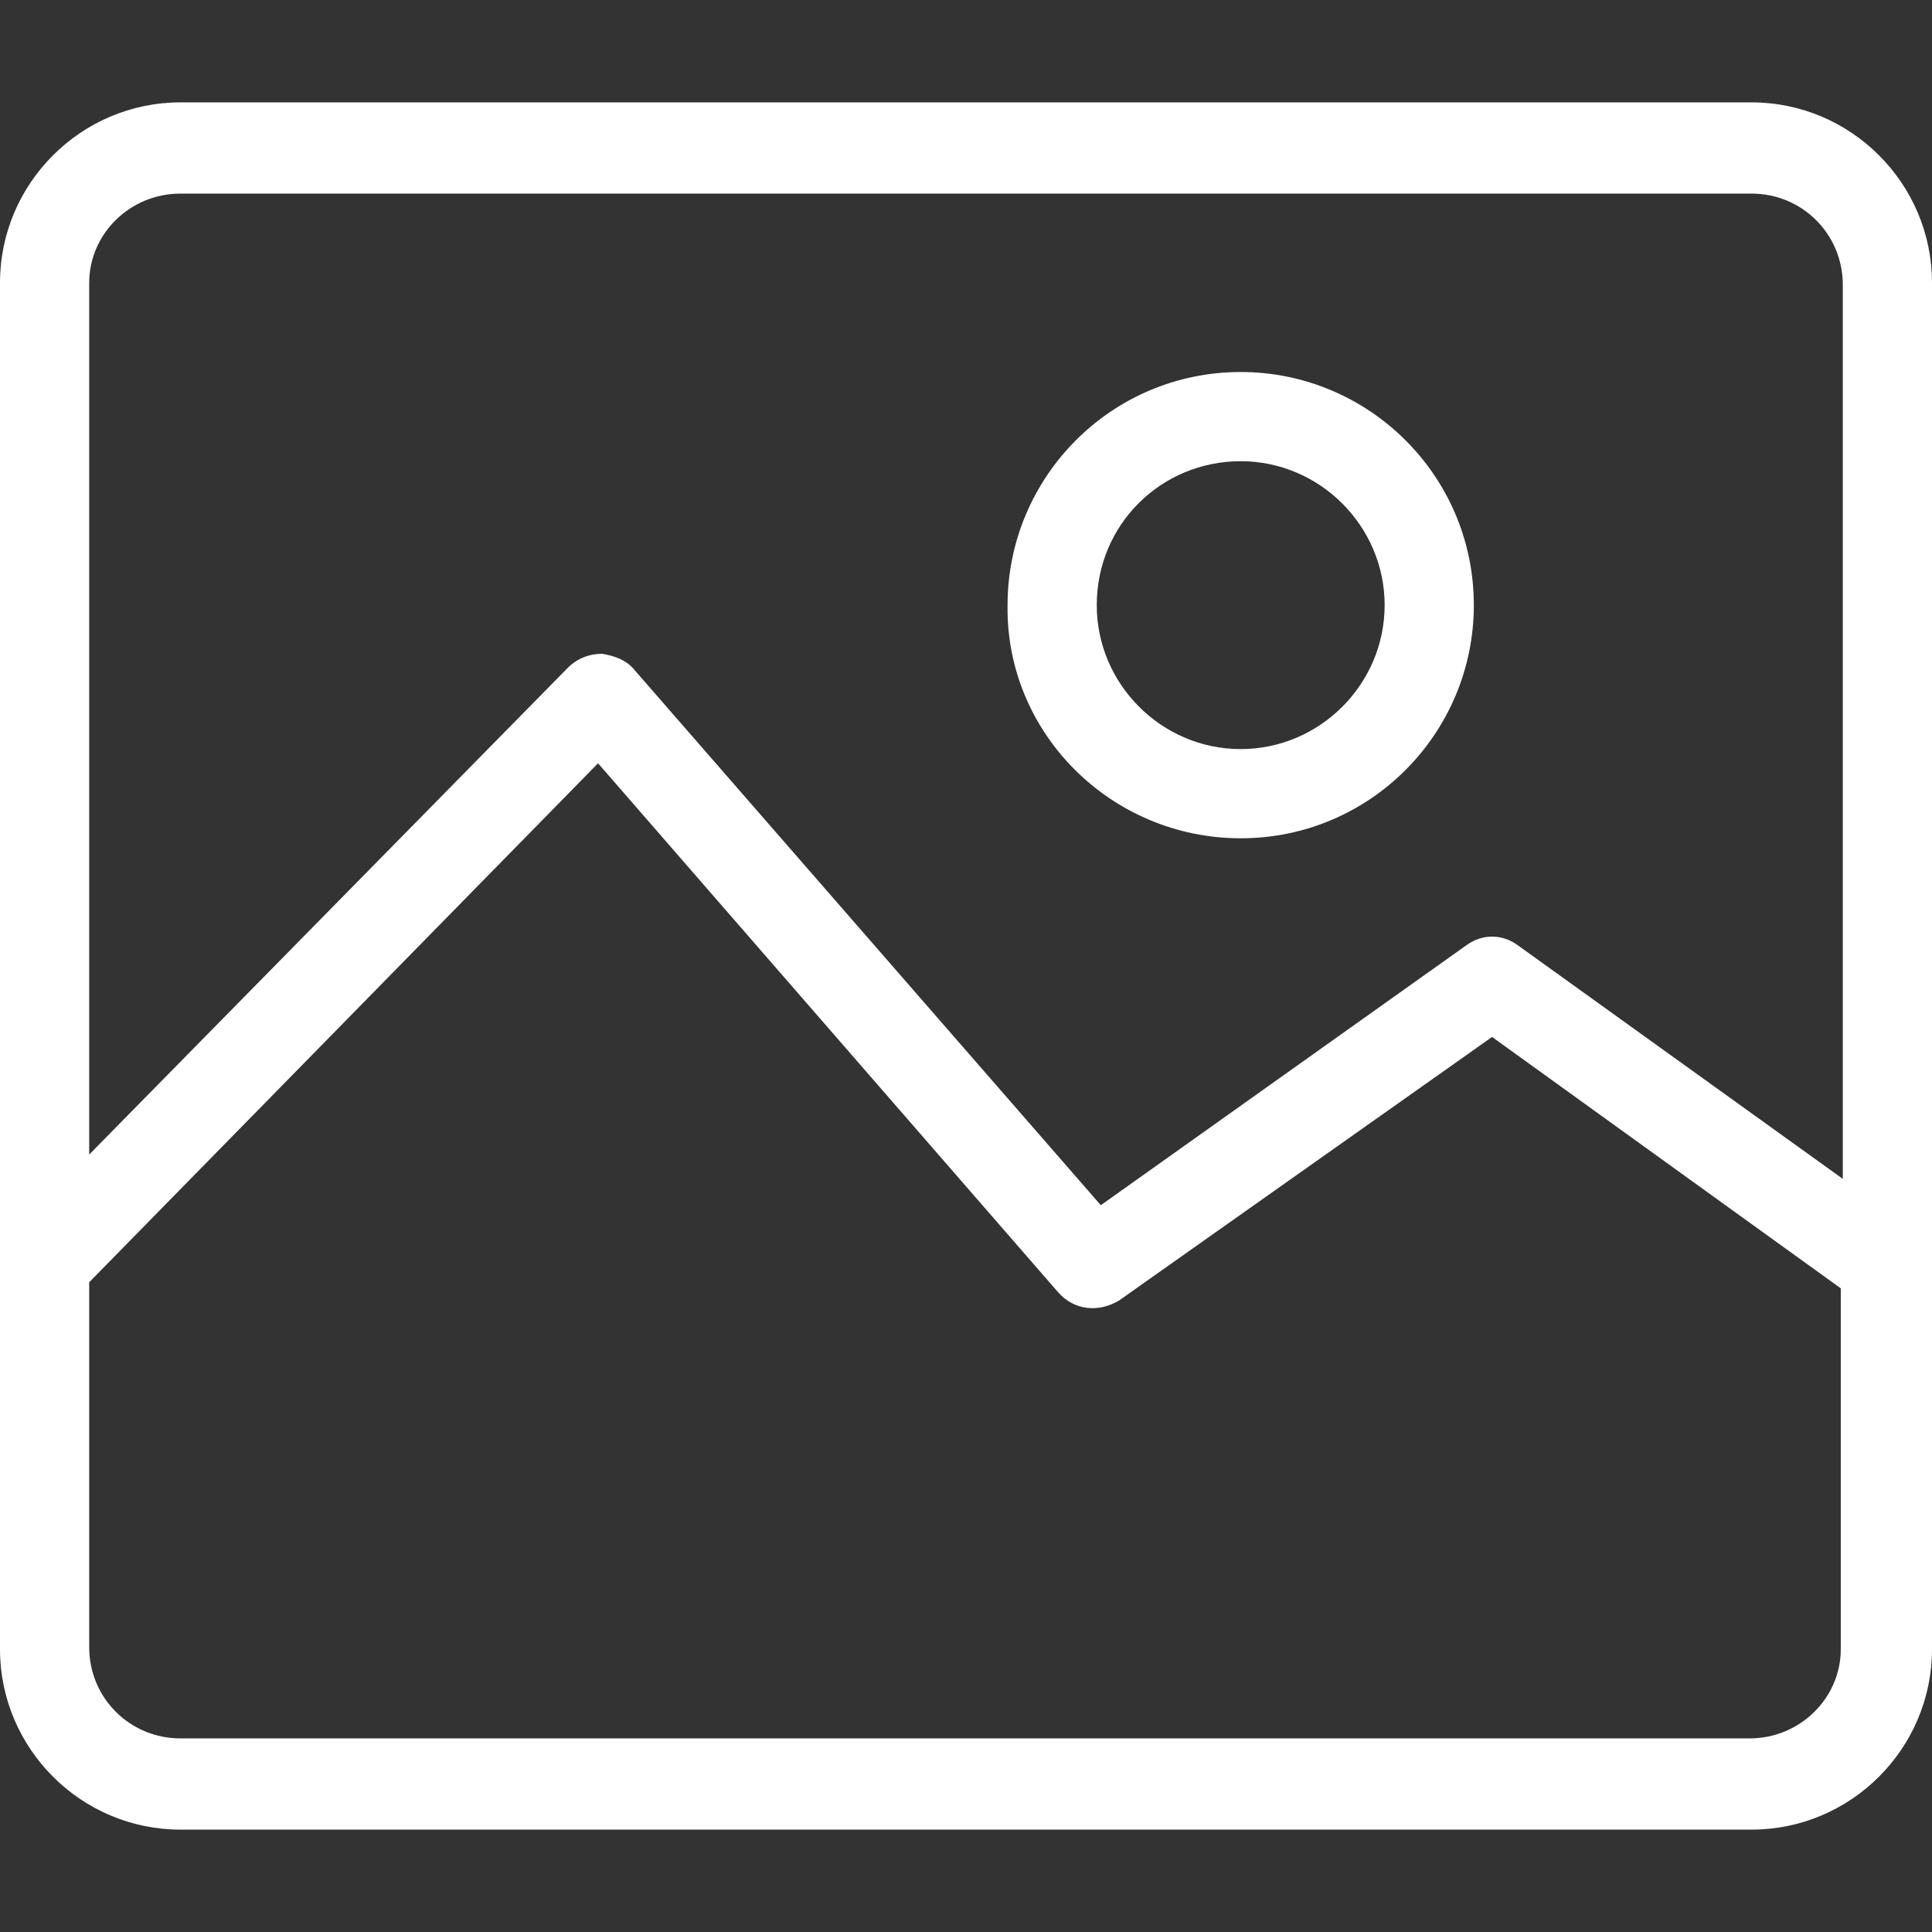 <svg version="1.1" id="Capa_1" xmlns="http://www.w3.org/2000/svg" xmlns:xlink="http://www.w3.org/1999/xlink" x="0px" y="0px" viewBox="0 0 381.2 381.2" style="enable-background:new 0 0 381.2 381.2;" xml:space="preserve"><rect x="0" y="0" width="381.2" height="381.2" fill="#333333" stroke="none"/><g><g><path d="M345.6,20.2h-310C16,20.2,0,36.2,0,55.8v194v75.6C0,345,16,361,35.6,361h310c19.6,0,35.6-16,35.6-35.6V55.8 C381.2,36.2,365.2,20.2,345.6,20.2z M363.2,325.4c0,9.6-8,17.6-18,17.6H35.6c-10,0-18-8-18-18v-72L118,150.6L208.8,255 c3.2,3.6,8,4,12,1.6l73.6-52l68.8,49.6V325.4z M363.6,232.6l-64-46c-3.2-2.4-7.2-2.4-10.4,0l-72,51.2l-92-105.6 c-1.6-2-4-2.8-6.4-3.2c-2.4,0-4.8,0.8-6.8,2.8l-94.4,96v-172c0-9.6,8-17.6,18-17.6h310c10,0,18,8,18,18V232.6z" fill="#000000" style="fill: rgb(255, 255, 255);"></path></g></g><g><g><path d="M244.8,73.4c-25.6,0-46,20.8-46,46c-0.4,25.2,20.4,46,46,46c25.6,0,46-20.8,46-46C290.8,93.8,270,73.4,244.8,73.4z M244.8,147.8c-15.6,0-28.4-12.8-28.4-28.4c0-16,12.8-28.4,28.4-28.4c15.6,0,28.4,12.8,28.4,28.4S260.4,147.8,244.8,147.8z" fill="#000000" style="fill: rgb(255, 255, 255);"></path></g></g></svg>
